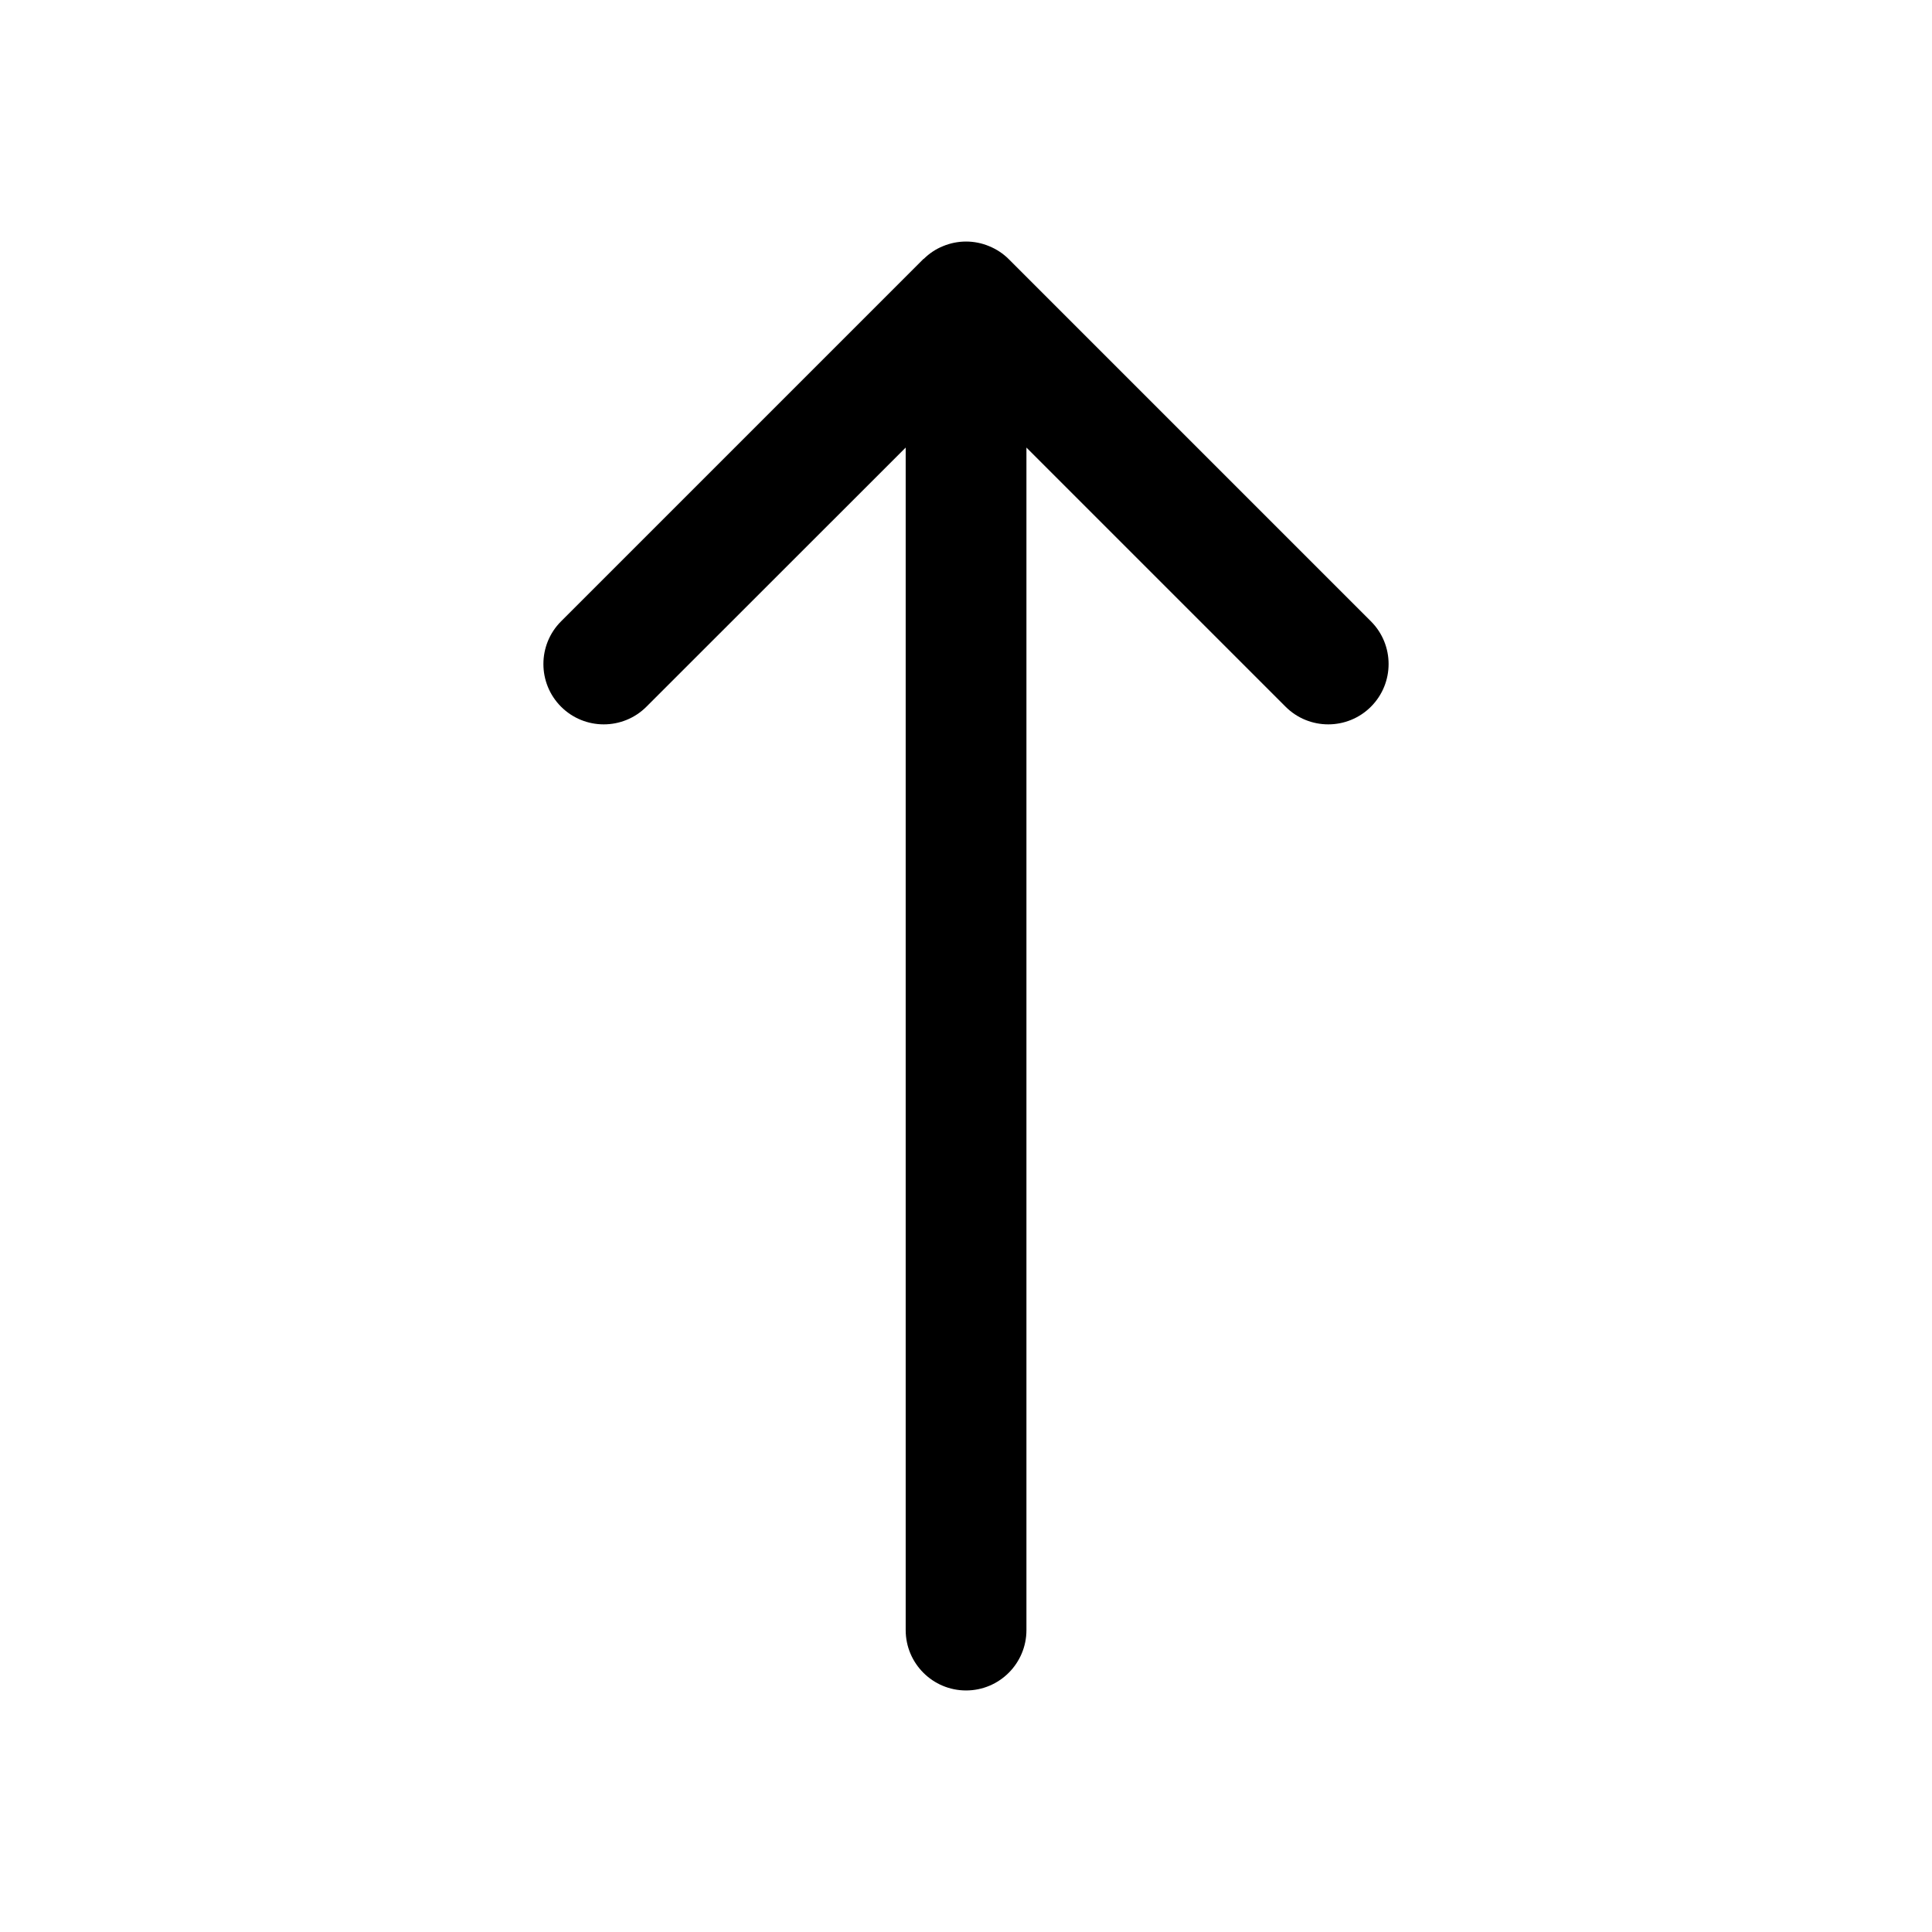 <svg
   xmlns:dc="http://purl.org/dc/elements/1.1/"
   xmlns:cc="http://creativecommons.org/ns#"
   xmlns:rdf="http://www.w3.org/1999/02/22-rdf-syntax-ns#"
   xmlns:svg="http://www.w3.org/2000/svg"
   xmlns="http://www.w3.org/2000/svg"
   xmlns:sodipodi="http://sodipodi.sourceforge.net/DTD/sodipodi-0.dtd"
   xmlns:inkscape="http://www.inkscape.org/namespaces/inkscape"
   viewBox="0 0 32 32"
   fill="currentColor"
   version="1.1"
   id="svg6"
   sodipodi:docname="arrow.svg"
   inkscape:version="0.92.1 r15371">
  <defs
     id="defs10" />
  <sodipodi:namedview
     pagecolor="#ffffff"
     bordercolor="#666666"
     borderopacity="1"
     objecttolerance="10"
     gridtolerance="10"
     guidetolerance="10"
     inkscape:pageopacity="0"
     inkscape:pageshadow="2"
     inkscape:window-width="1920"
     inkscape:window-height="1016"
     id="namedview8"
     showgrid="false"
     inkscape:zoom="7.375"
     inkscape:cx="-7.3898309"
     inkscape:cy="15.457627"
     inkscape:window-x="0"
     inkscape:window-y="27"
     inkscape:window-maximized="1"
     inkscape:current-layer="svg6" />
  <g
     id="g4"
     transform="translate(-0.999,-7.5e-4)">
    <path
       d="m 17,28 c 0.552,0 1,-0.448 1,-1 V 7.414 l 4.292,4.292 c 0.39,0.39 1.024,0.39 1.414,0 0.39,-0.39 0.39,-1.024 0,-1.414 l -6,-6 C 17.614,4.2 17.504,4.128 17.382,4.078 c -0.244,-0.102 -0.52,-0.102 -0.764,0 -0.12,0.048 -0.226,0.12 -0.318,0.21 -0.002,0.002 -0.004,0.002 -0.008,0.004 l -6,6 c -0.39,0.39 -0.39,1.024 0,1.414 0.39,0.39 1.024,0.39 1.414,0 L 16,7.414 V 27 c 0,0.552 0.448,1 1,1 z"
       id="path2"
       inkscape:connector-curvature="0" />
  </g>
</svg>
